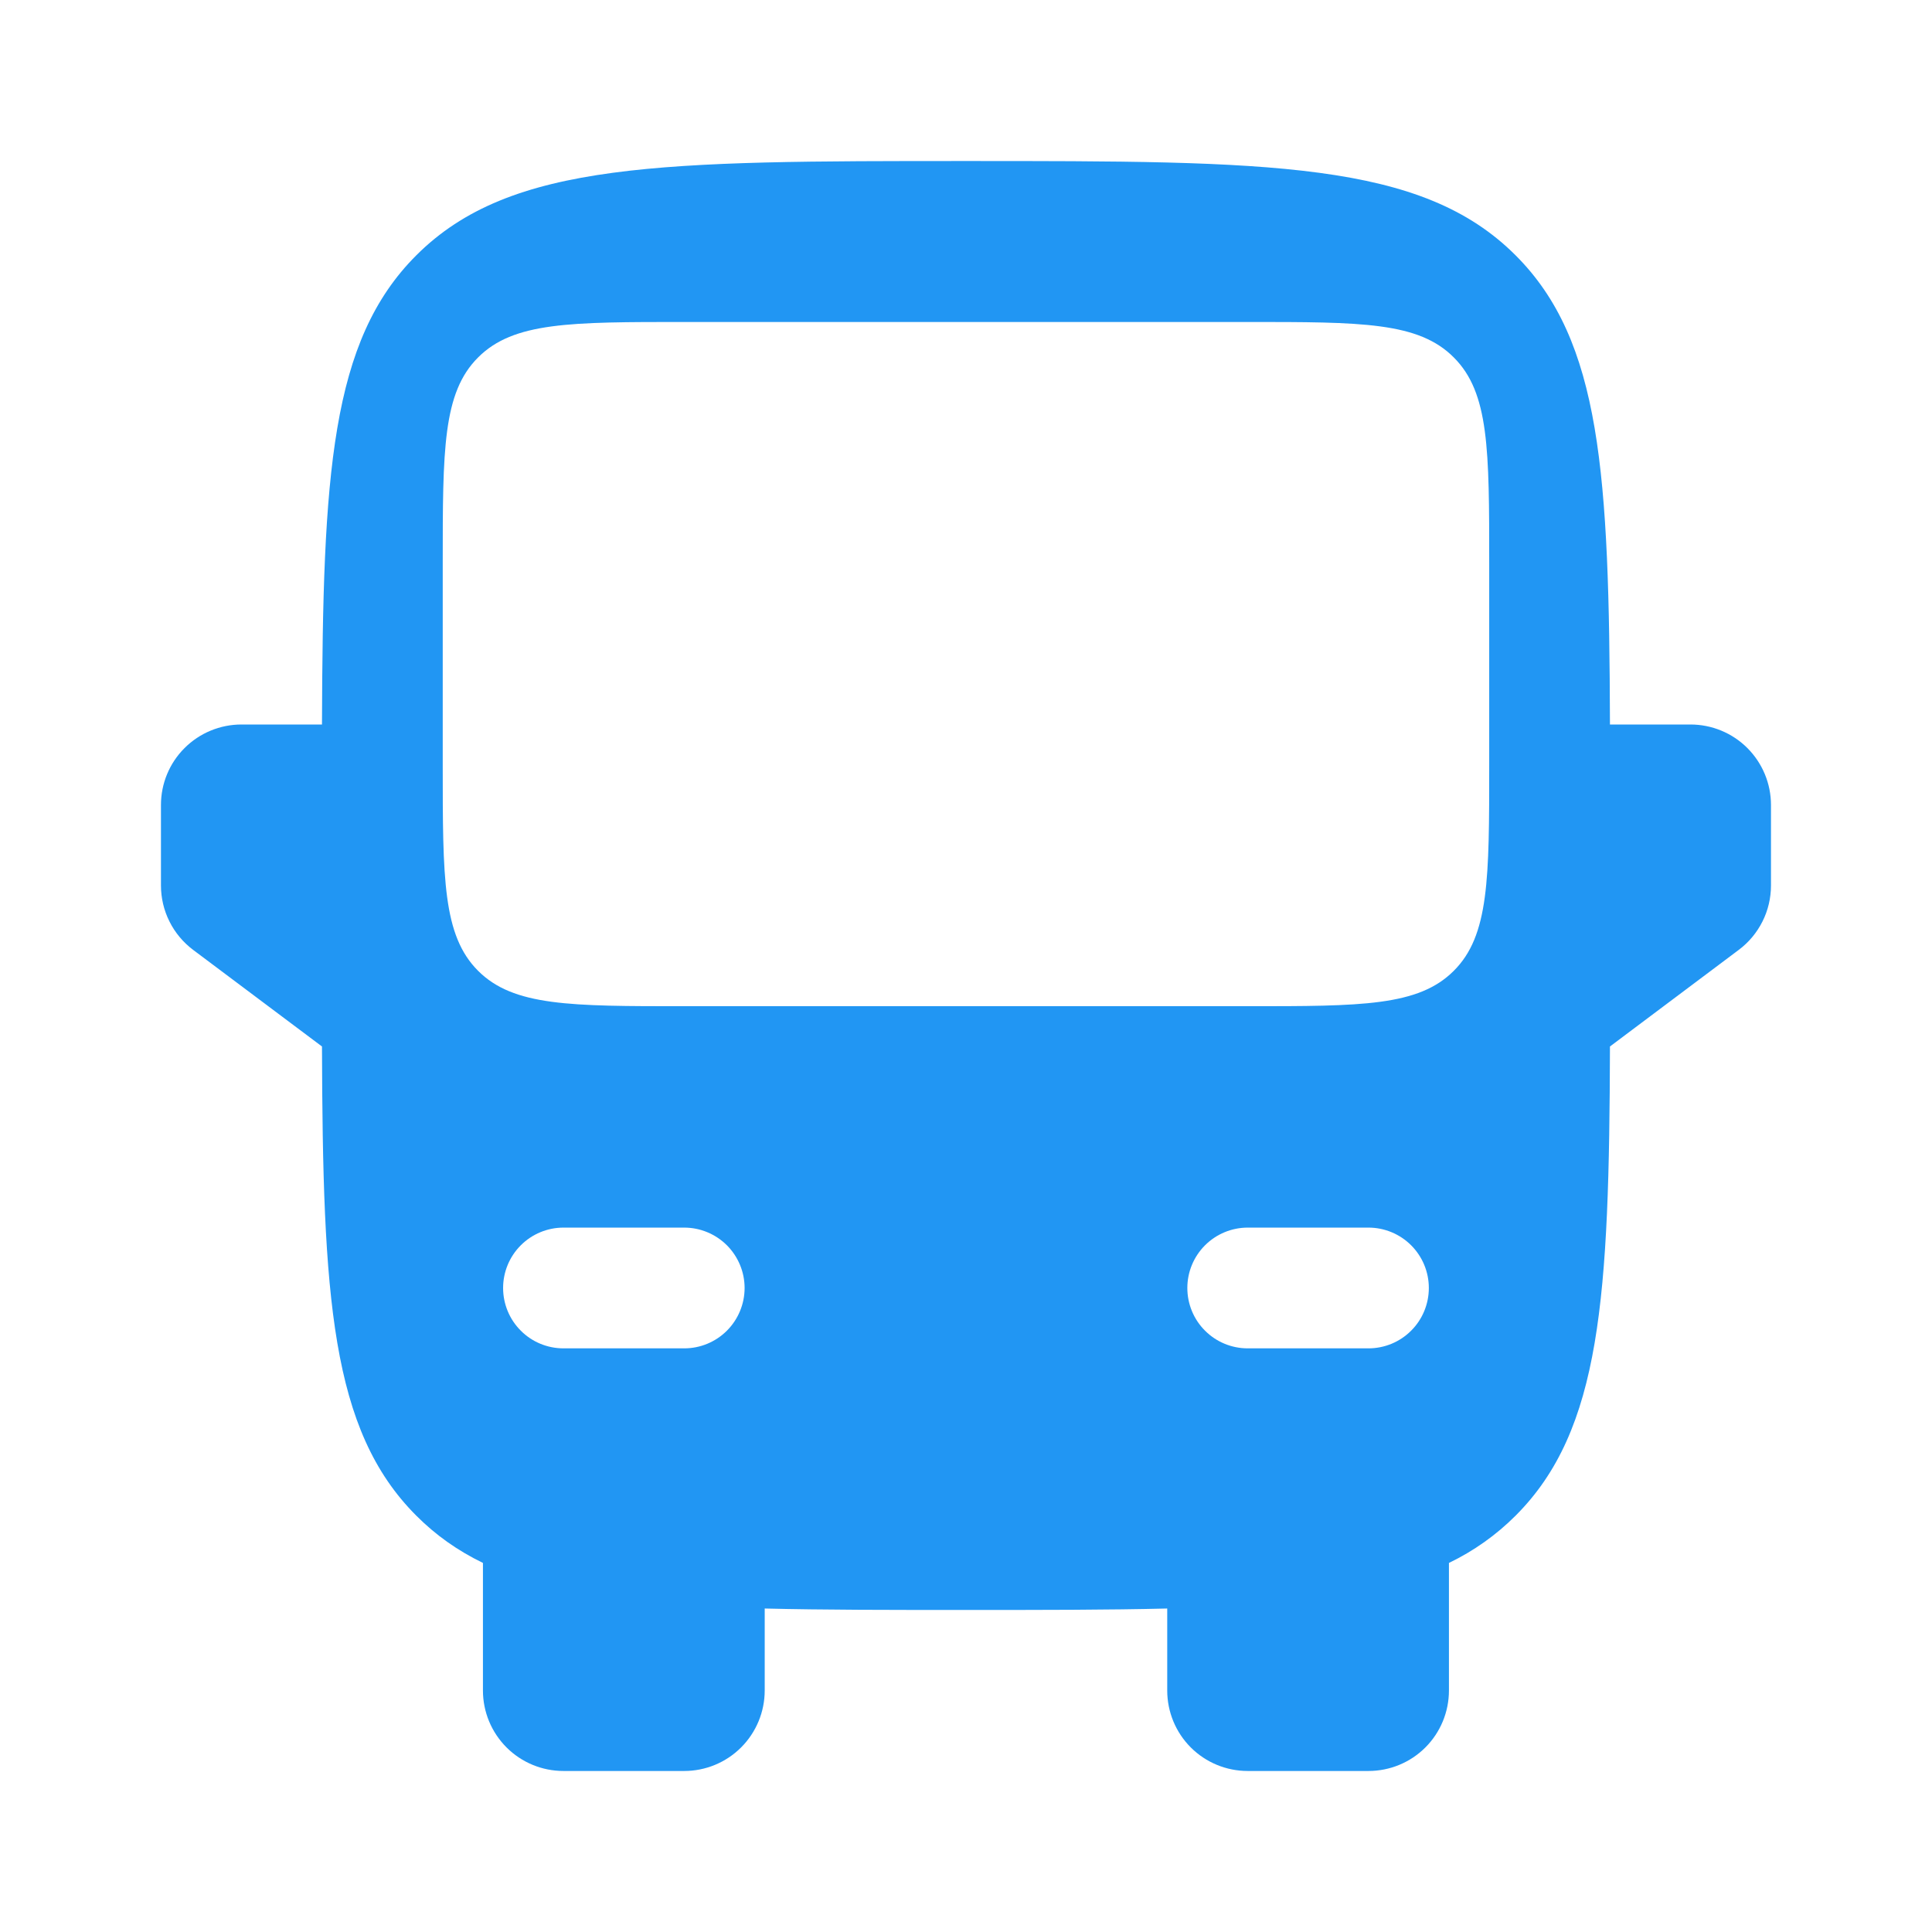 <svg width="32" height="32" viewBox="0 0 32 32" fill="none" xmlns="http://www.w3.org/2000/svg">
<path fill-rule="evenodd" clip-rule="evenodd" d="M15.999 2.667C10.971 2.667 8.457 2.667 6.895 4.229C5.477 5.646 5.346 7.848 5.333 12H3.999C3.646 12 3.307 12.14 3.057 12.39C2.806 12.64 2.666 12.979 2.666 13.333V14.666C2.666 14.873 2.714 15.078 2.807 15.263C2.899 15.448 3.034 15.609 3.199 15.733L5.333 17.333C5.346 21.485 5.477 23.686 6.895 25.104C7.218 25.428 7.581 25.684 7.999 25.887V28C7.999 28.354 8.14 28.693 8.39 28.943C8.64 29.193 8.979 29.333 9.333 29.333H11.333C11.686 29.333 12.025 29.193 12.275 28.943C12.525 28.693 12.666 28.354 12.666 28V26.642C13.635 26.666 14.738 26.666 15.999 26.666C17.261 26.666 18.363 26.666 19.333 26.642V28C19.333 28.354 19.473 28.693 19.723 28.943C19.973 29.193 20.312 29.333 20.666 29.333H22.666C23.02 29.333 23.359 29.193 23.609 28.943C23.859 28.693 23.999 28.354 23.999 28V25.887C24.409 25.69 24.782 25.425 25.103 25.104C26.522 23.686 26.654 21.485 26.666 17.333L28.799 15.733C28.965 15.609 29.099 15.448 29.192 15.263C29.285 15.078 29.333 14.873 29.333 14.666V13.333C29.333 12.979 29.192 12.64 28.942 12.39C28.692 12.14 28.353 12 27.999 12H26.666C26.653 7.848 26.522 5.646 25.103 4.229C23.542 2.667 21.027 2.667 15.999 2.667ZM7.333 12.666C7.333 14.552 7.333 15.495 7.919 16.08C8.505 16.666 9.447 16.666 11.333 16.666H20.666C22.551 16.666 23.494 16.666 24.079 16.08C24.666 15.495 24.666 14.552 24.666 12.666V9.333C24.666 7.448 24.666 6.505 24.079 5.92C23.495 5.333 22.553 5.333 20.666 5.333H11.333C9.447 5.333 8.505 5.333 7.919 5.92C7.333 6.504 7.333 7.447 7.333 9.333V12.666ZM8.333 21.333C8.333 21.068 8.438 20.814 8.626 20.626C8.813 20.439 9.067 20.333 9.333 20.333H11.333C11.598 20.333 11.852 20.439 12.04 20.626C12.227 20.814 12.333 21.068 12.333 21.333C12.333 21.598 12.227 21.853 12.04 22.04C11.852 22.228 11.598 22.333 11.333 22.333H9.333C9.067 22.333 8.813 22.228 8.626 22.04C8.438 21.853 8.333 21.598 8.333 21.333ZM23.666 21.333C23.666 21.068 23.561 20.814 23.373 20.626C23.186 20.439 22.931 20.333 22.666 20.333H20.666C20.401 20.333 20.146 20.439 19.959 20.626C19.771 20.814 19.666 21.068 19.666 21.333C19.666 21.598 19.771 21.853 19.959 22.04C20.146 22.228 20.401 22.333 20.666 22.333H22.666C22.931 22.333 23.186 22.228 23.373 22.04C23.561 21.853 23.666 21.598 23.666 21.333Z" fill="#2196F3"/>
</svg>
